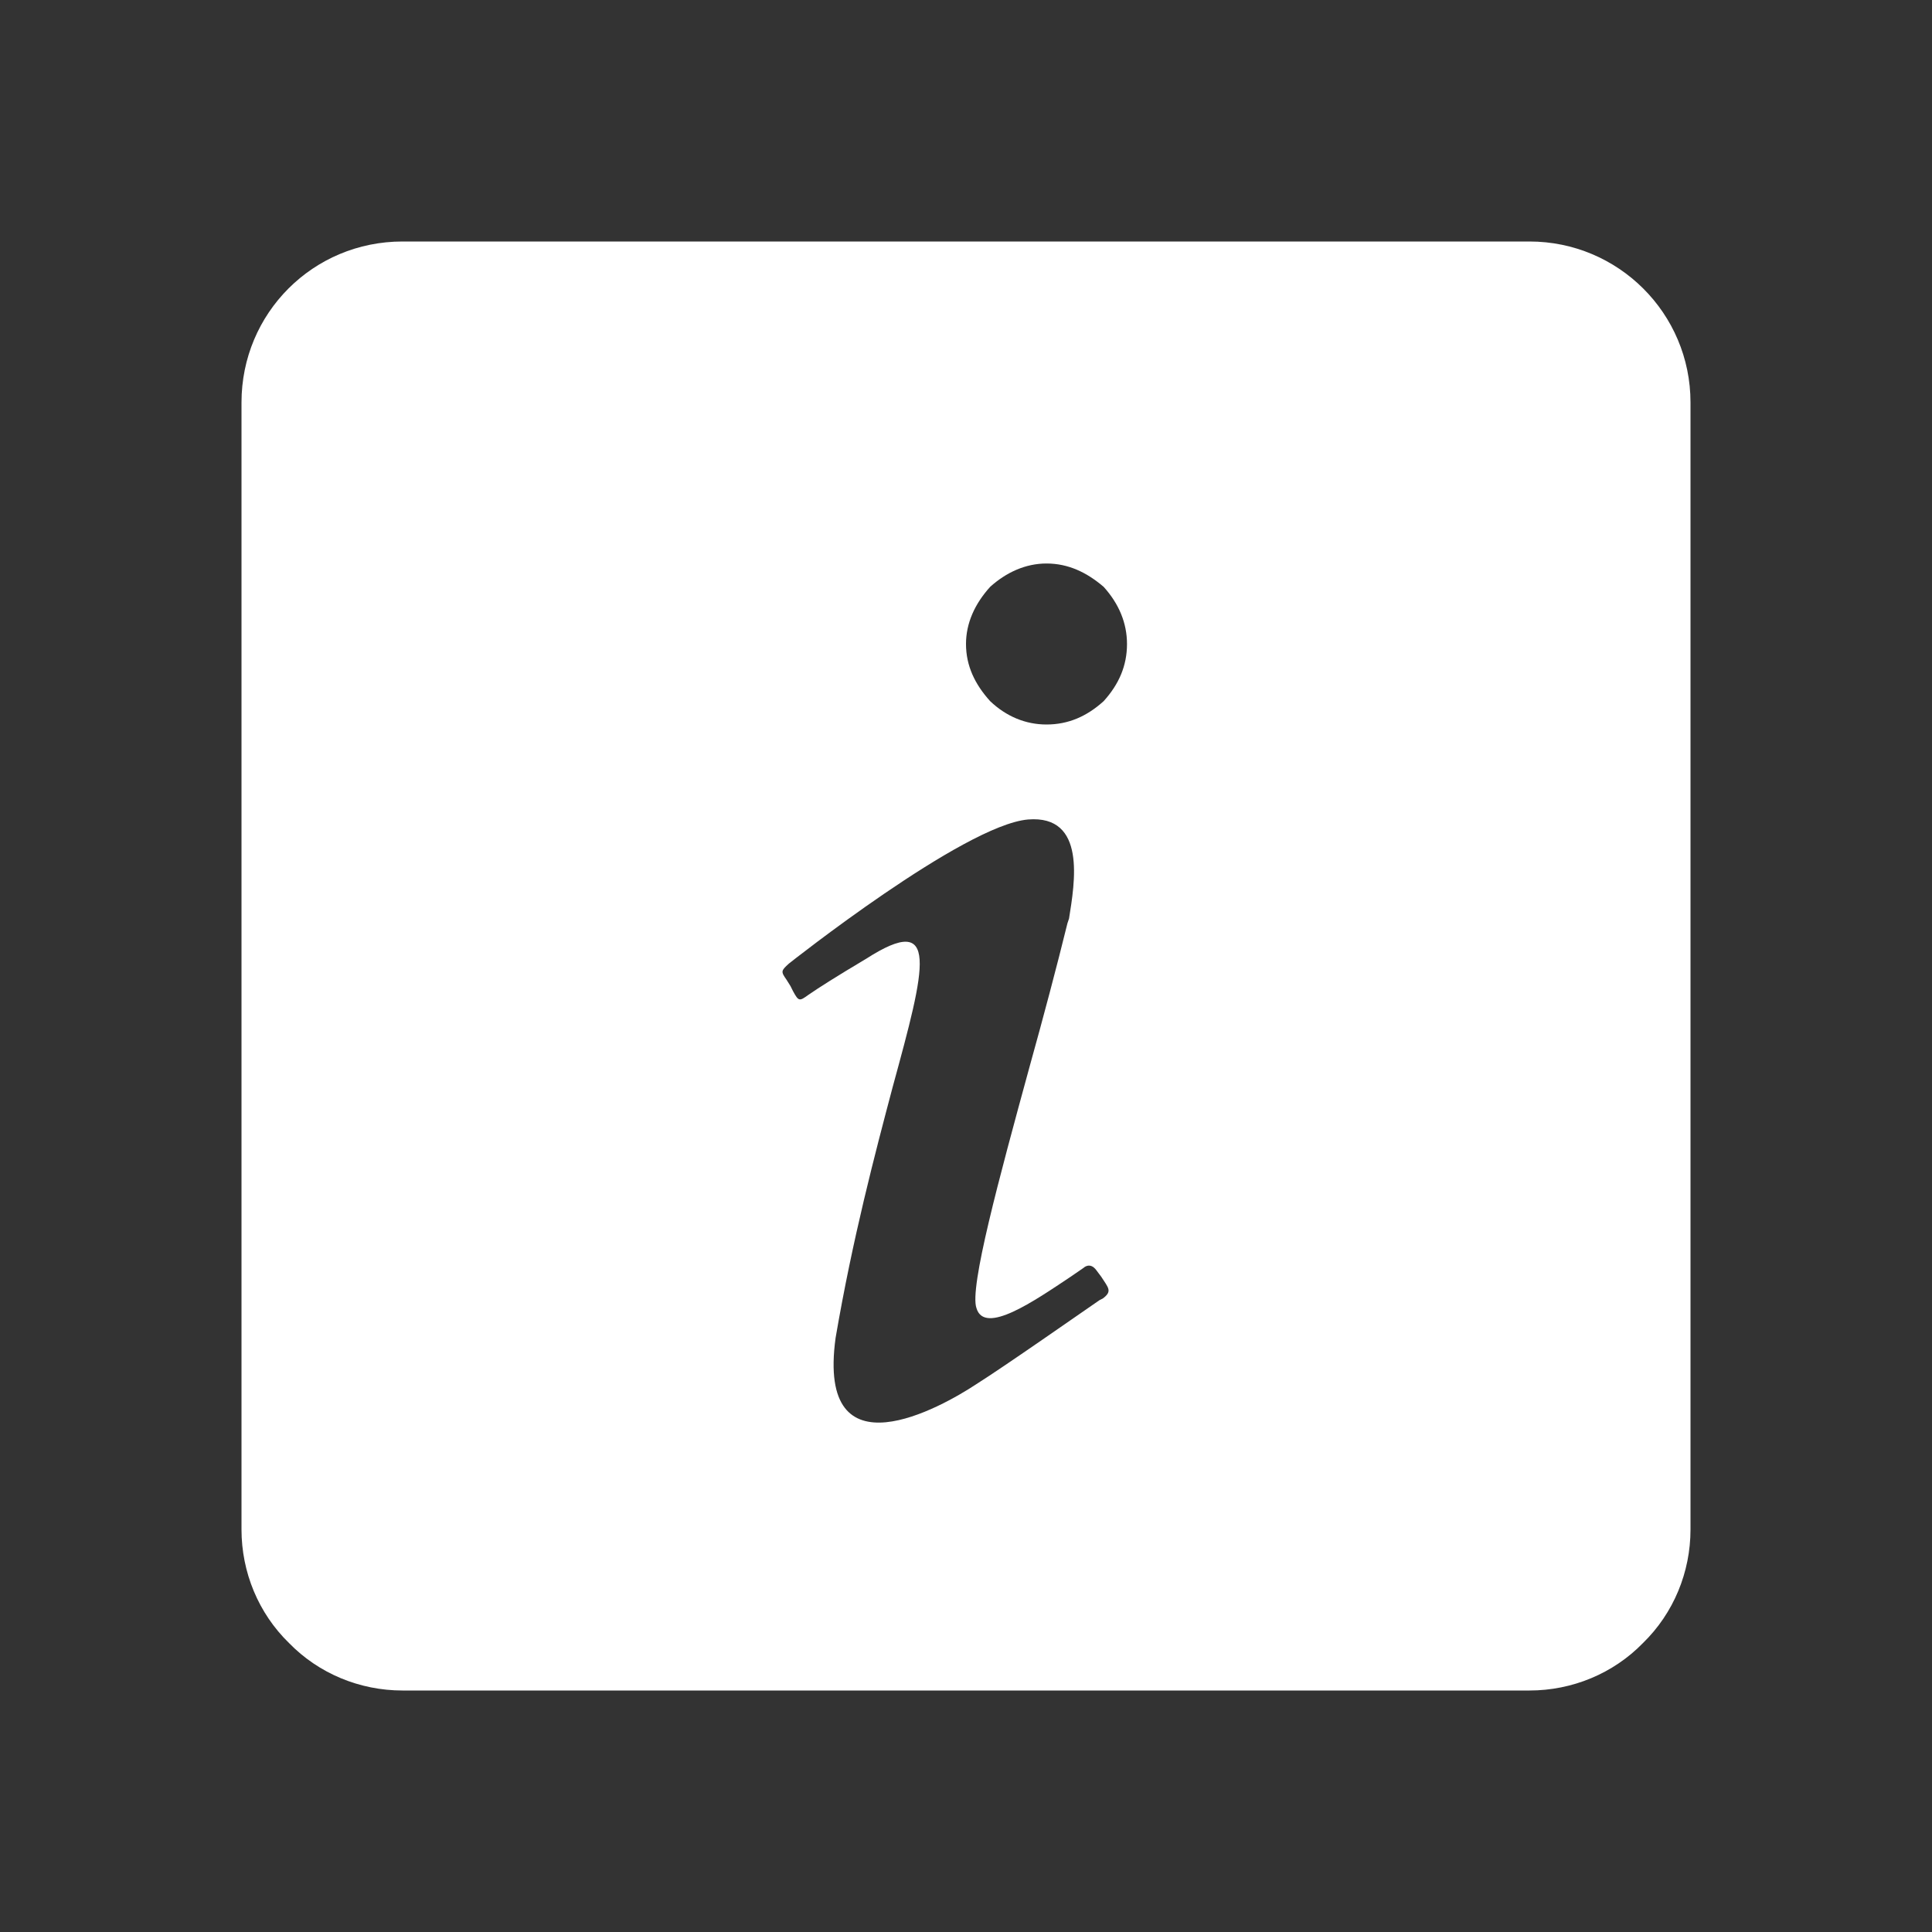 <svg xmlns="http://www.w3.org/2000/svg" fill="white" id="mdi-information-variant-box" viewBox="0 0 24 24"><rect x="0" y="0" width="24" height="24" fill="#333333" stroke="none"/><path d="M5 3H19C20.1 3 21 3.89 21 5V19C21 19.53 20.79 20.04 20.41 20.41C20.04 20.79 19.53 21 19 21H5C4.47 21 3.96 20.79 3.59 20.41C3.21 20.04 3 19.53 3 19V5C3 3.89 3.89 3 5 3M12.3 7.29C12.11 7.5 12 7.74 12 8C12 8.27 12.11 8.5 12.3 8.71C12.5 8.9 12.74 9 13 9C13.27 9 13.5 8.9 13.71 8.71C13.9 8.5 14 8.27 14 8C14 7.74 13.9 7.5 13.71 7.29C13.5 7.11 13.27 7 13 7C12.74 7 12.5 7.11 12.3 7.29M9.8 11.97C9.7 12.06 9.7 12.07 9.77 12.17L9.82 12.25L9.85 12.31C9.92 12.44 9.93 12.44 10.04 12.36C10.17 12.27 10.39 12.13 10.76 11.91C11.68 11.32 11.5 12 11.09 13.5C10.87 14.33 10.59 15.39 10.38 16.62C10.14 18.37 11.71 17.47 12.12 17.2C12.5 16.96 13.44 16.3 13.66 16.15L13.7 16.13C13.82 16.04 13.77 16 13.68 15.86L13.62 15.78C13.54 15.67 13.46 15.75 13.46 15.75L13.3 15.86C12.85 16.16 12.23 16.59 12.13 16.25C12.04 16 12.41 14.64 12.79 13.25C12.96 12.64 13.13 12 13.26 11.47L13.28 11.41C13.35 10.97 13.5 10.12 12.77 10.18C11.97 10.25 9.8 11.97 9.8 11.97Z" /></svg>
